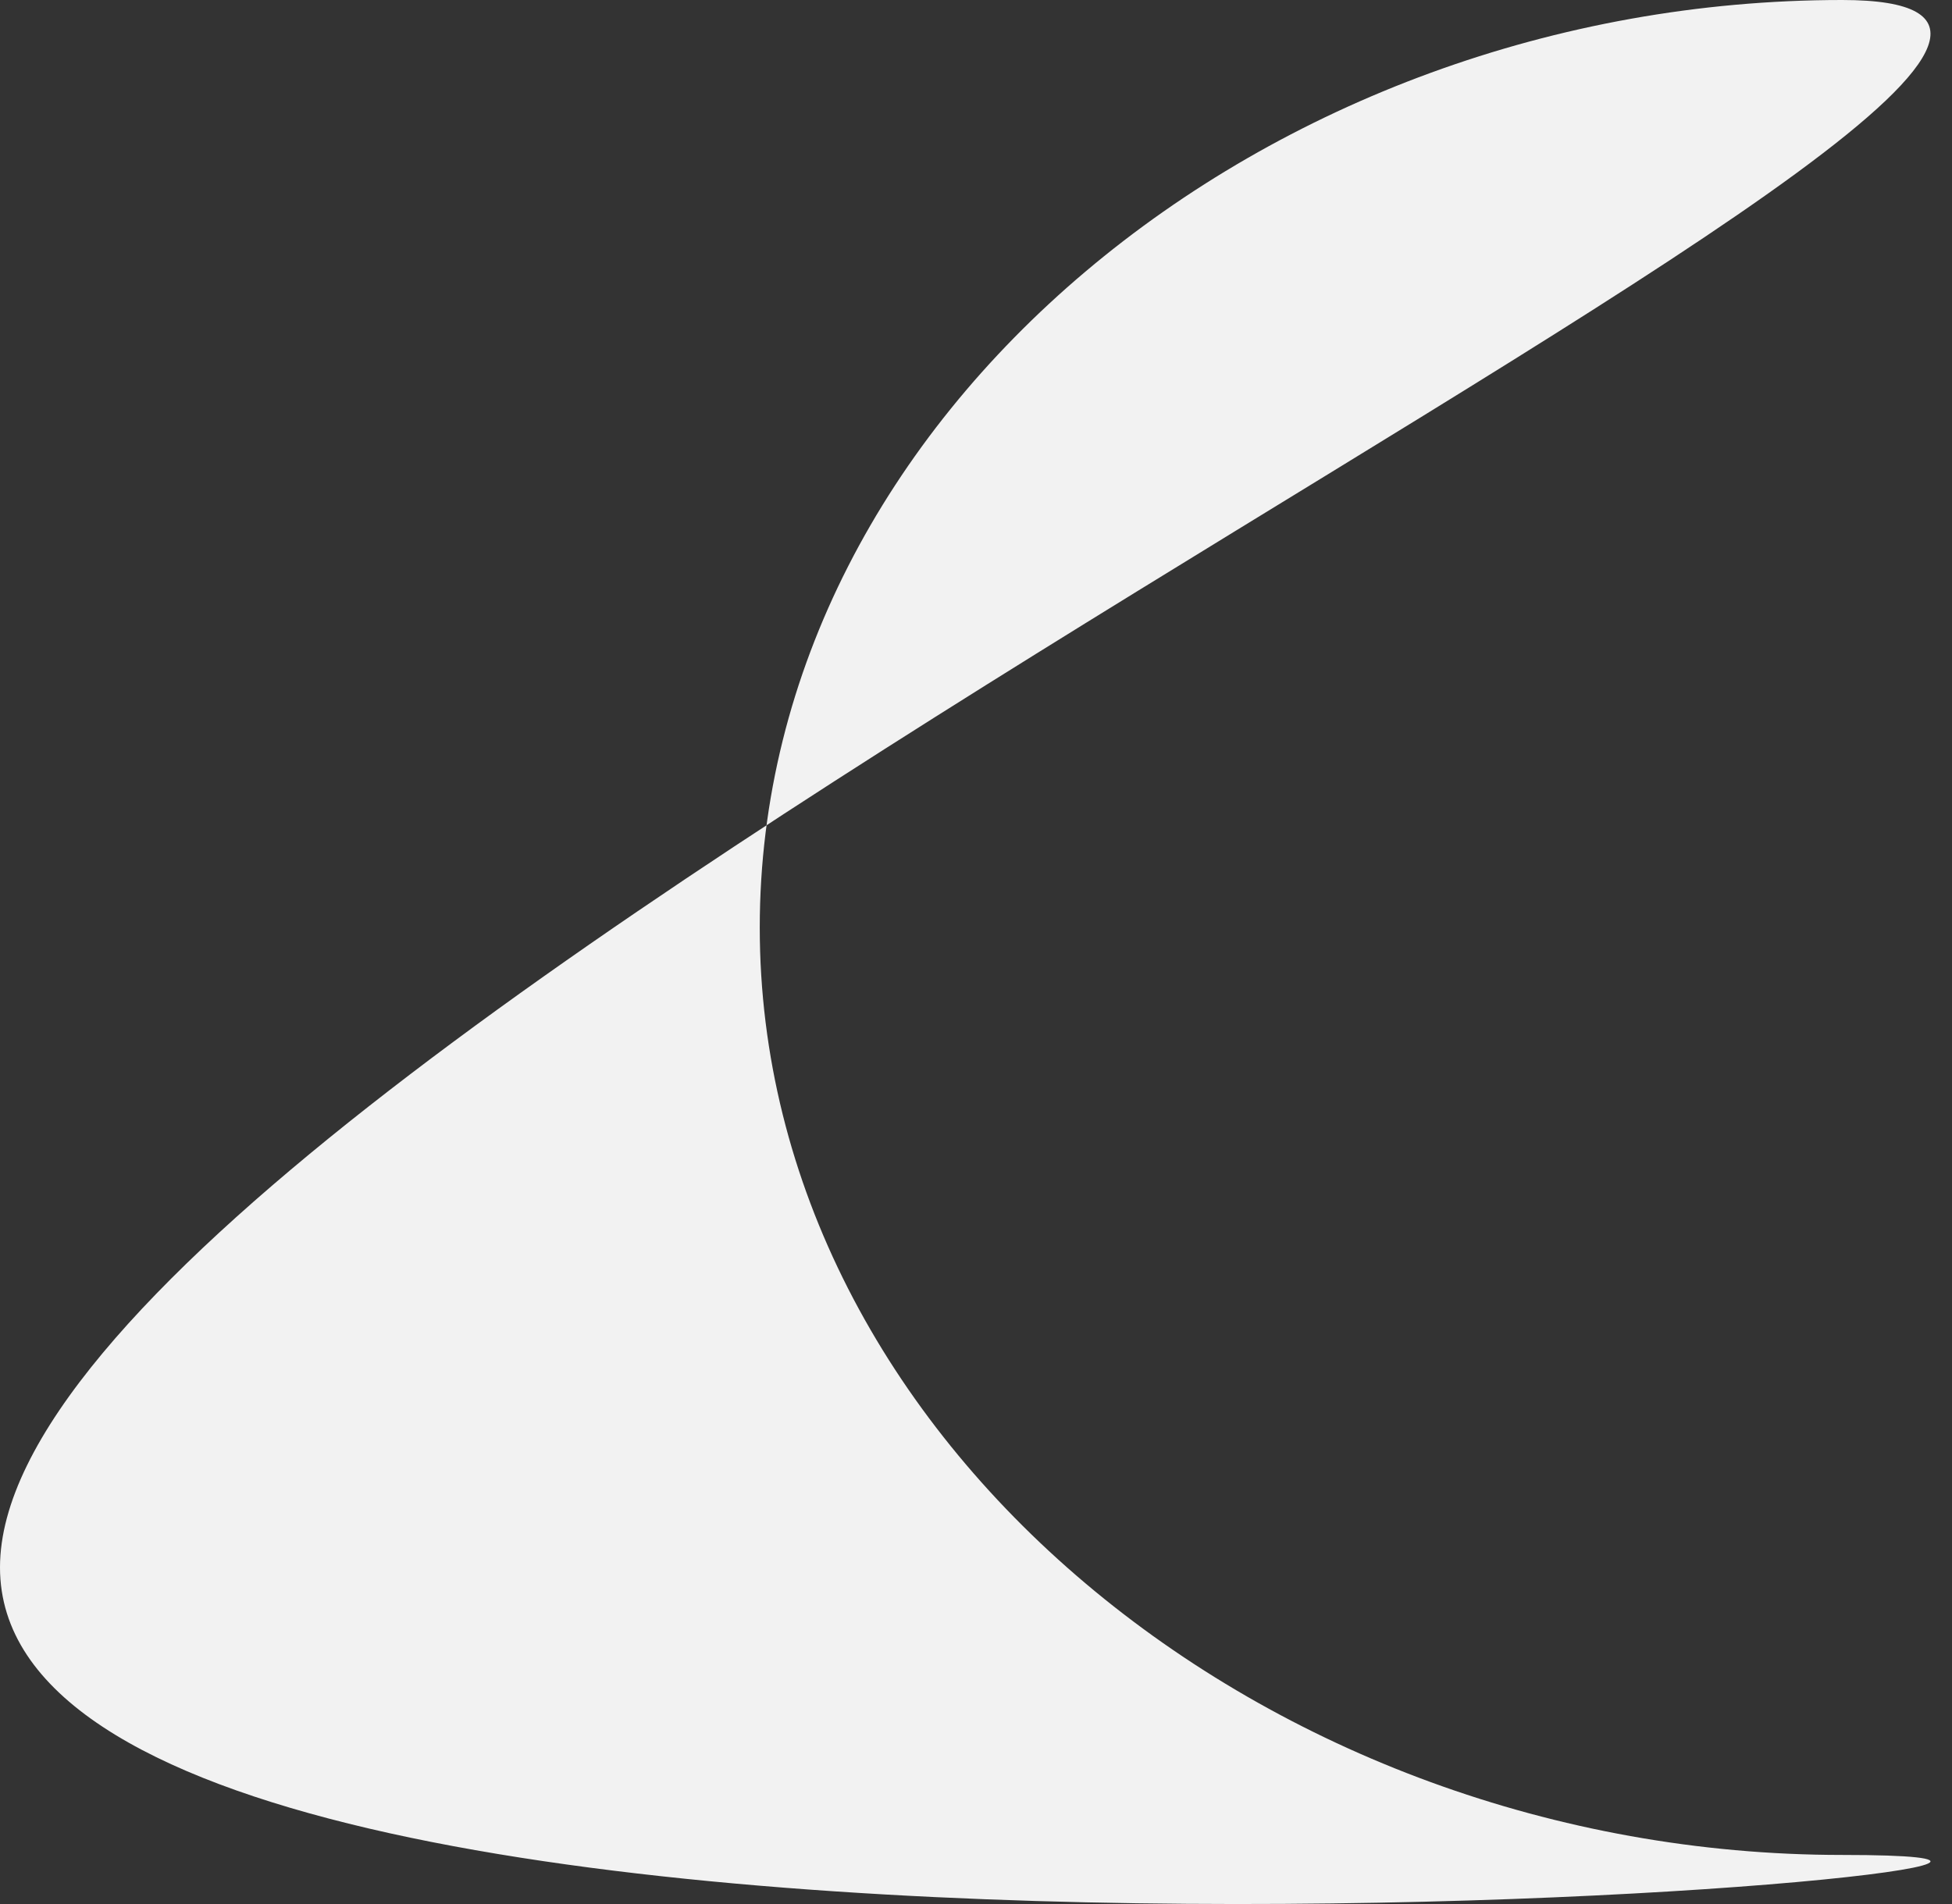 <svg width="41" height="40" viewBox="0 0 41 40" fill="none" xmlns="http://www.w3.org/2000/svg">
<rect x="0" y="0" width="41" height="40" fill="#333333" stroke="none"/>
<path d="M0 32.929C0 43.69 50.764 38.969 38.692 38.969C26.619 38.969 15.958 30.245 15.958 19.485C15.958 8.723 26.619 0 38.692 0C50.764 0 0 22.168 0 32.929Z" fill="#F2F2F2"/>
</svg>
